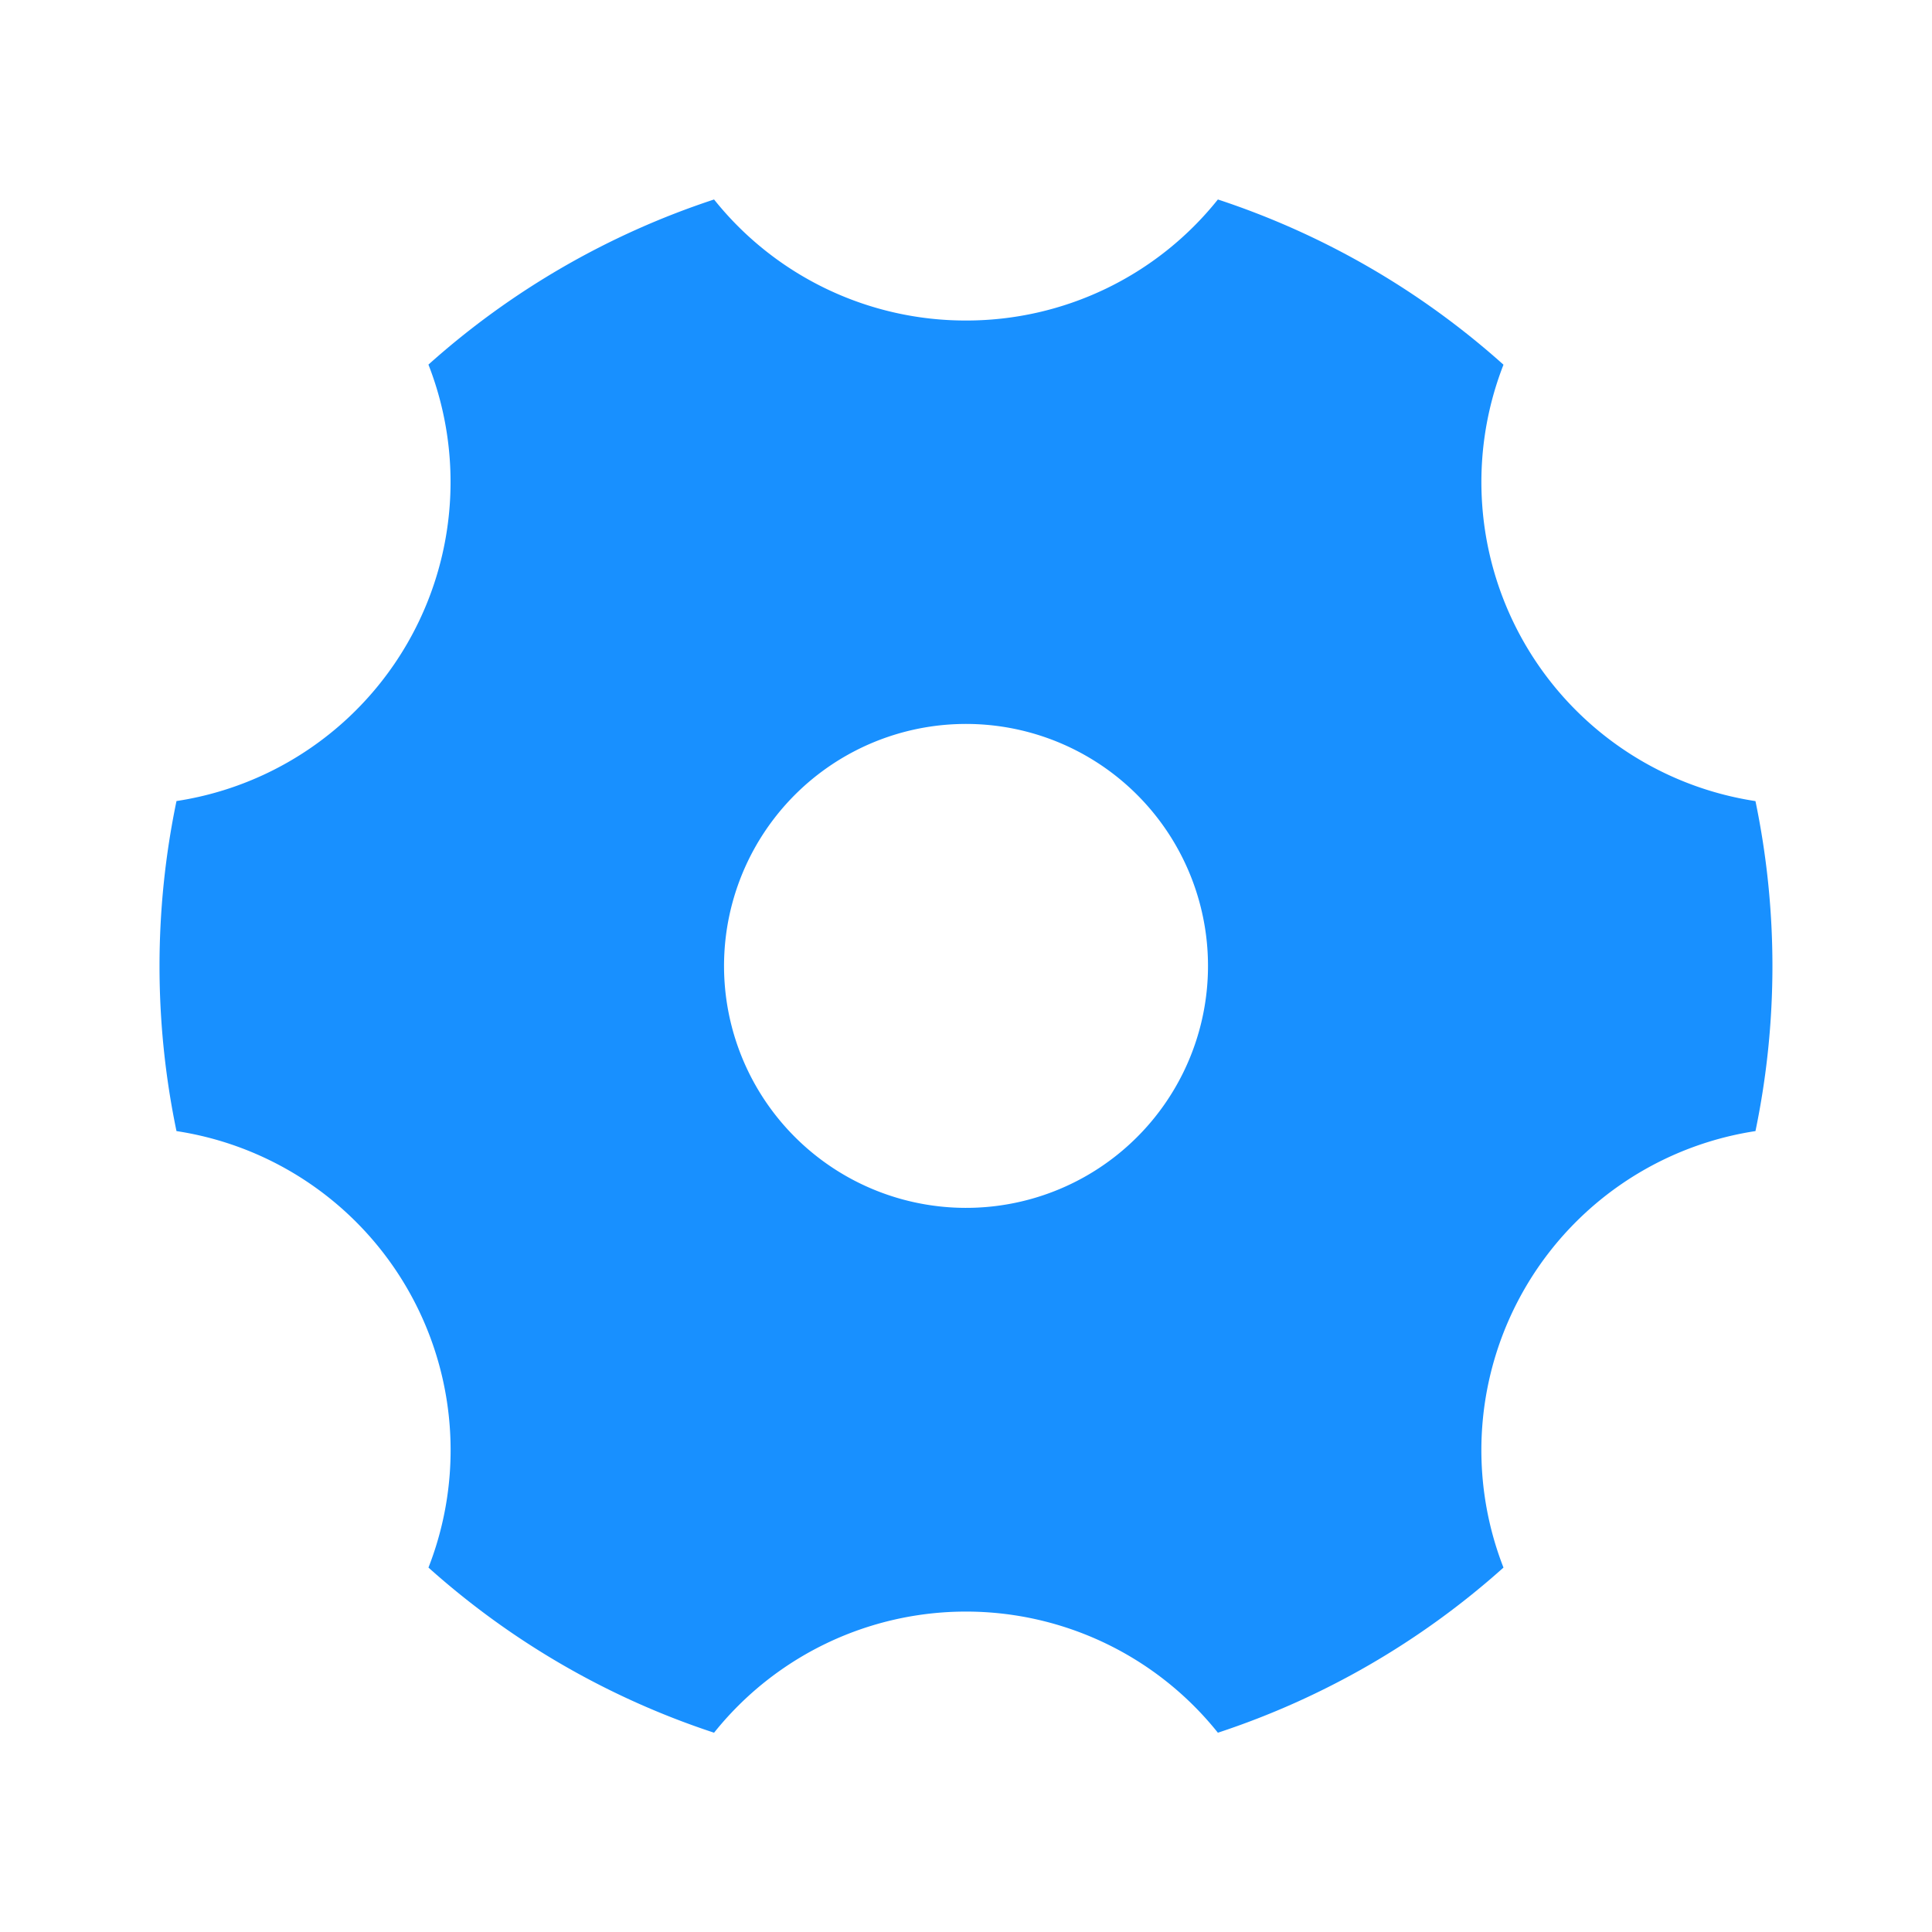 <svg xmlns="http://www.w3.org/2000/svg" width="40" height="40" viewBox="0 0 40 40"><defs><style>.a{fill:none;}.b{fill:#1890ff;}</style></defs><path class="a" d="M0,0H40V40H0Z"/><path class="b" d="M7.567,5.918A16.676,16.676,0,0,1,13.48,2.5,6.665,6.665,0,0,0,18.7,5.006,6.665,6.665,0,0,0,23.911,2.5a16.676,16.676,0,0,1,5.913,3.421,6.682,6.682,0,0,0,5.217,9.035,16.784,16.784,0,0,1,0,6.832,6.683,6.683,0,0,0-5.217,9.037,16.676,16.676,0,0,1-5.913,3.419,6.677,6.677,0,0,0-10.431,0,16.676,16.676,0,0,1-5.913-3.419A6.681,6.681,0,0,0,2.35,21.788a16.784,16.784,0,0,1,0-6.833A6.682,6.682,0,0,0,7.567,5.92ZM21.2,22.708a5.01,5.01,0,1,0-6.842-1.834A5.012,5.012,0,0,0,21.2,22.708Z" transform="translate(1.304 1.63)"/></svg>